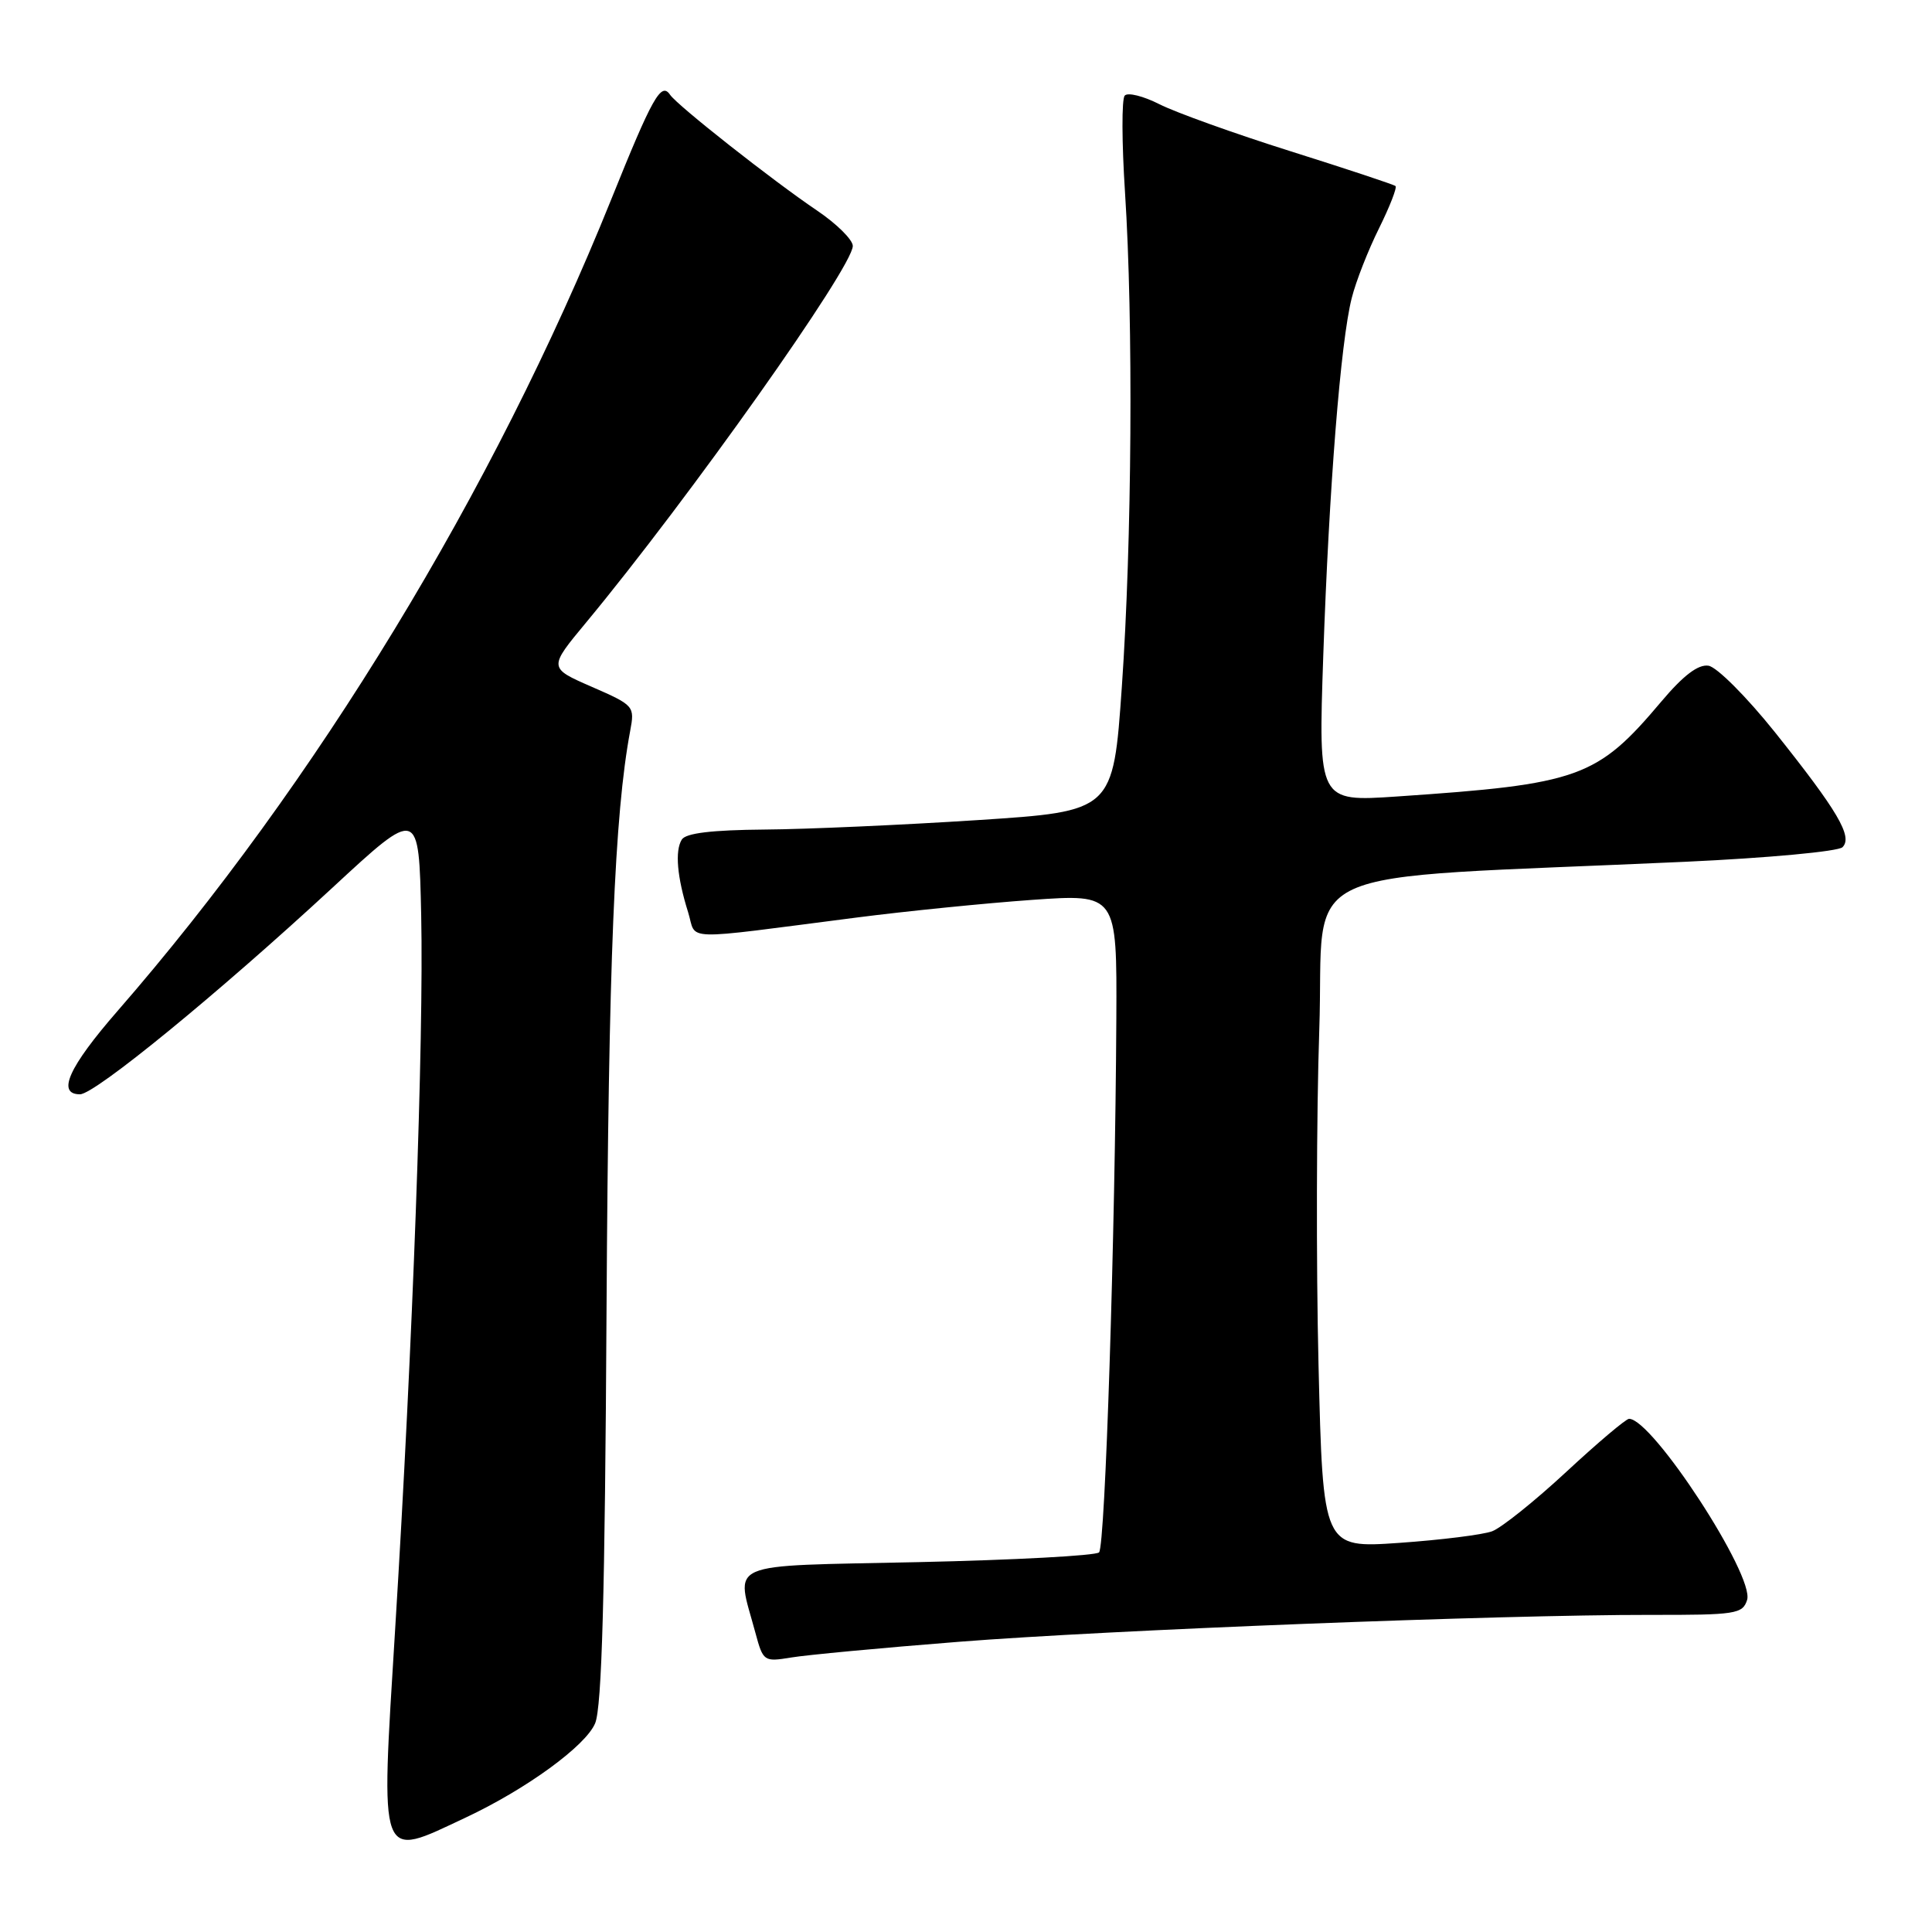 <?xml version="1.0" encoding="UTF-8" standalone="no"?>
<!DOCTYPE svg PUBLIC "-//W3C//DTD SVG 1.1//EN" "http://www.w3.org/Graphics/SVG/1.1/DTD/svg11.dtd" >
<svg xmlns="http://www.w3.org/2000/svg" xmlns:xlink="http://www.w3.org/1999/xlink" version="1.1" viewBox="0 0 256 256">
 <g >
 <path fill="currentColor"
d=" M 61.68 240.85 C 69.74 237.07 77.62 231.33 78.86 228.34 C 79.75 226.19 80.16 211.38 80.37 173.45 C 80.64 127.27 81.43 107.91 83.50 96.86 C 84.12 93.56 84.03 93.46 78.40 91.00 C 72.67 88.50 72.67 88.50 77.65 82.50 C 91.25 66.10 113.00 35.40 113.00 32.59 C 113.00 31.77 110.86 29.65 108.25 27.89 C 102.40 23.94 89.75 13.98 88.79 12.56 C 87.60 10.81 86.46 12.84 80.96 26.50 C 65.41 65.07 41.81 103.85 15.54 134.00 C 9.10 141.40 7.48 145.00 10.60 145.00 C 12.58 145.00 28.93 131.62 44.08 117.60 C 55.50 107.03 55.50 107.03 55.81 121.27 C 56.16 137.75 54.70 178.04 52.36 215.86 C 50.43 247.25 50.07 246.30 61.68 240.85 Z  M 127.00 217.55 C 146.89 215.98 198.81 213.96 218.68 213.98 C 230.00 214.00 230.91 213.86 231.50 212.00 C 232.51 208.80 218.96 188.00 215.86 188.00 C 215.45 188.00 211.70 191.17 207.53 195.04 C 203.36 198.91 198.94 202.44 197.72 202.90 C 196.50 203.36 190.95 204.05 185.40 204.44 C 175.30 205.14 175.30 205.14 174.71 180.82 C 174.39 167.44 174.44 147.50 174.81 136.50 C 175.59 114.00 169.86 116.63 223.31 114.19 C 234.23 113.69 243.58 112.82 244.14 112.26 C 245.53 110.87 243.53 107.48 235.17 97.00 C 231.43 92.33 227.48 88.37 226.38 88.21 C 225.02 88.00 223.05 89.50 220.15 92.94 C 211.60 103.08 209.30 103.90 185.09 105.54 C 174.68 106.24 174.68 106.24 175.34 86.87 C 176.11 64.59 177.64 45.28 179.11 39.50 C 179.66 37.30 181.29 33.14 182.73 30.25 C 184.16 27.36 185.14 24.84 184.91 24.65 C 184.69 24.46 178.43 22.38 171.00 20.04 C 163.57 17.70 155.76 14.89 153.63 13.81 C 151.50 12.73 149.43 12.21 149.03 12.67 C 148.62 13.13 148.64 18.90 149.07 25.50 C 150.18 42.60 149.99 71.76 148.65 91.00 C 147.50 107.50 147.50 107.50 129.50 108.67 C 119.60 109.31 106.91 109.88 101.31 109.92 C 94.31 109.98 90.87 110.39 90.34 111.25 C 89.41 112.74 89.72 116.24 91.18 120.88 C 92.38 124.72 89.73 124.63 113.50 121.58 C 120.10 120.73 130.56 119.68 136.75 119.24 C 148.00 118.45 148.00 118.45 147.92 134.98 C 147.77 163.72 146.45 204.89 145.63 205.70 C 145.20 206.13 134.42 206.71 121.68 206.99 C 95.57 207.56 97.51 206.72 100.10 216.37 C 101.12 220.15 101.23 220.22 104.82 219.63 C 106.84 219.29 116.83 218.35 127.00 217.55 Z "/>
</g>
</svg>